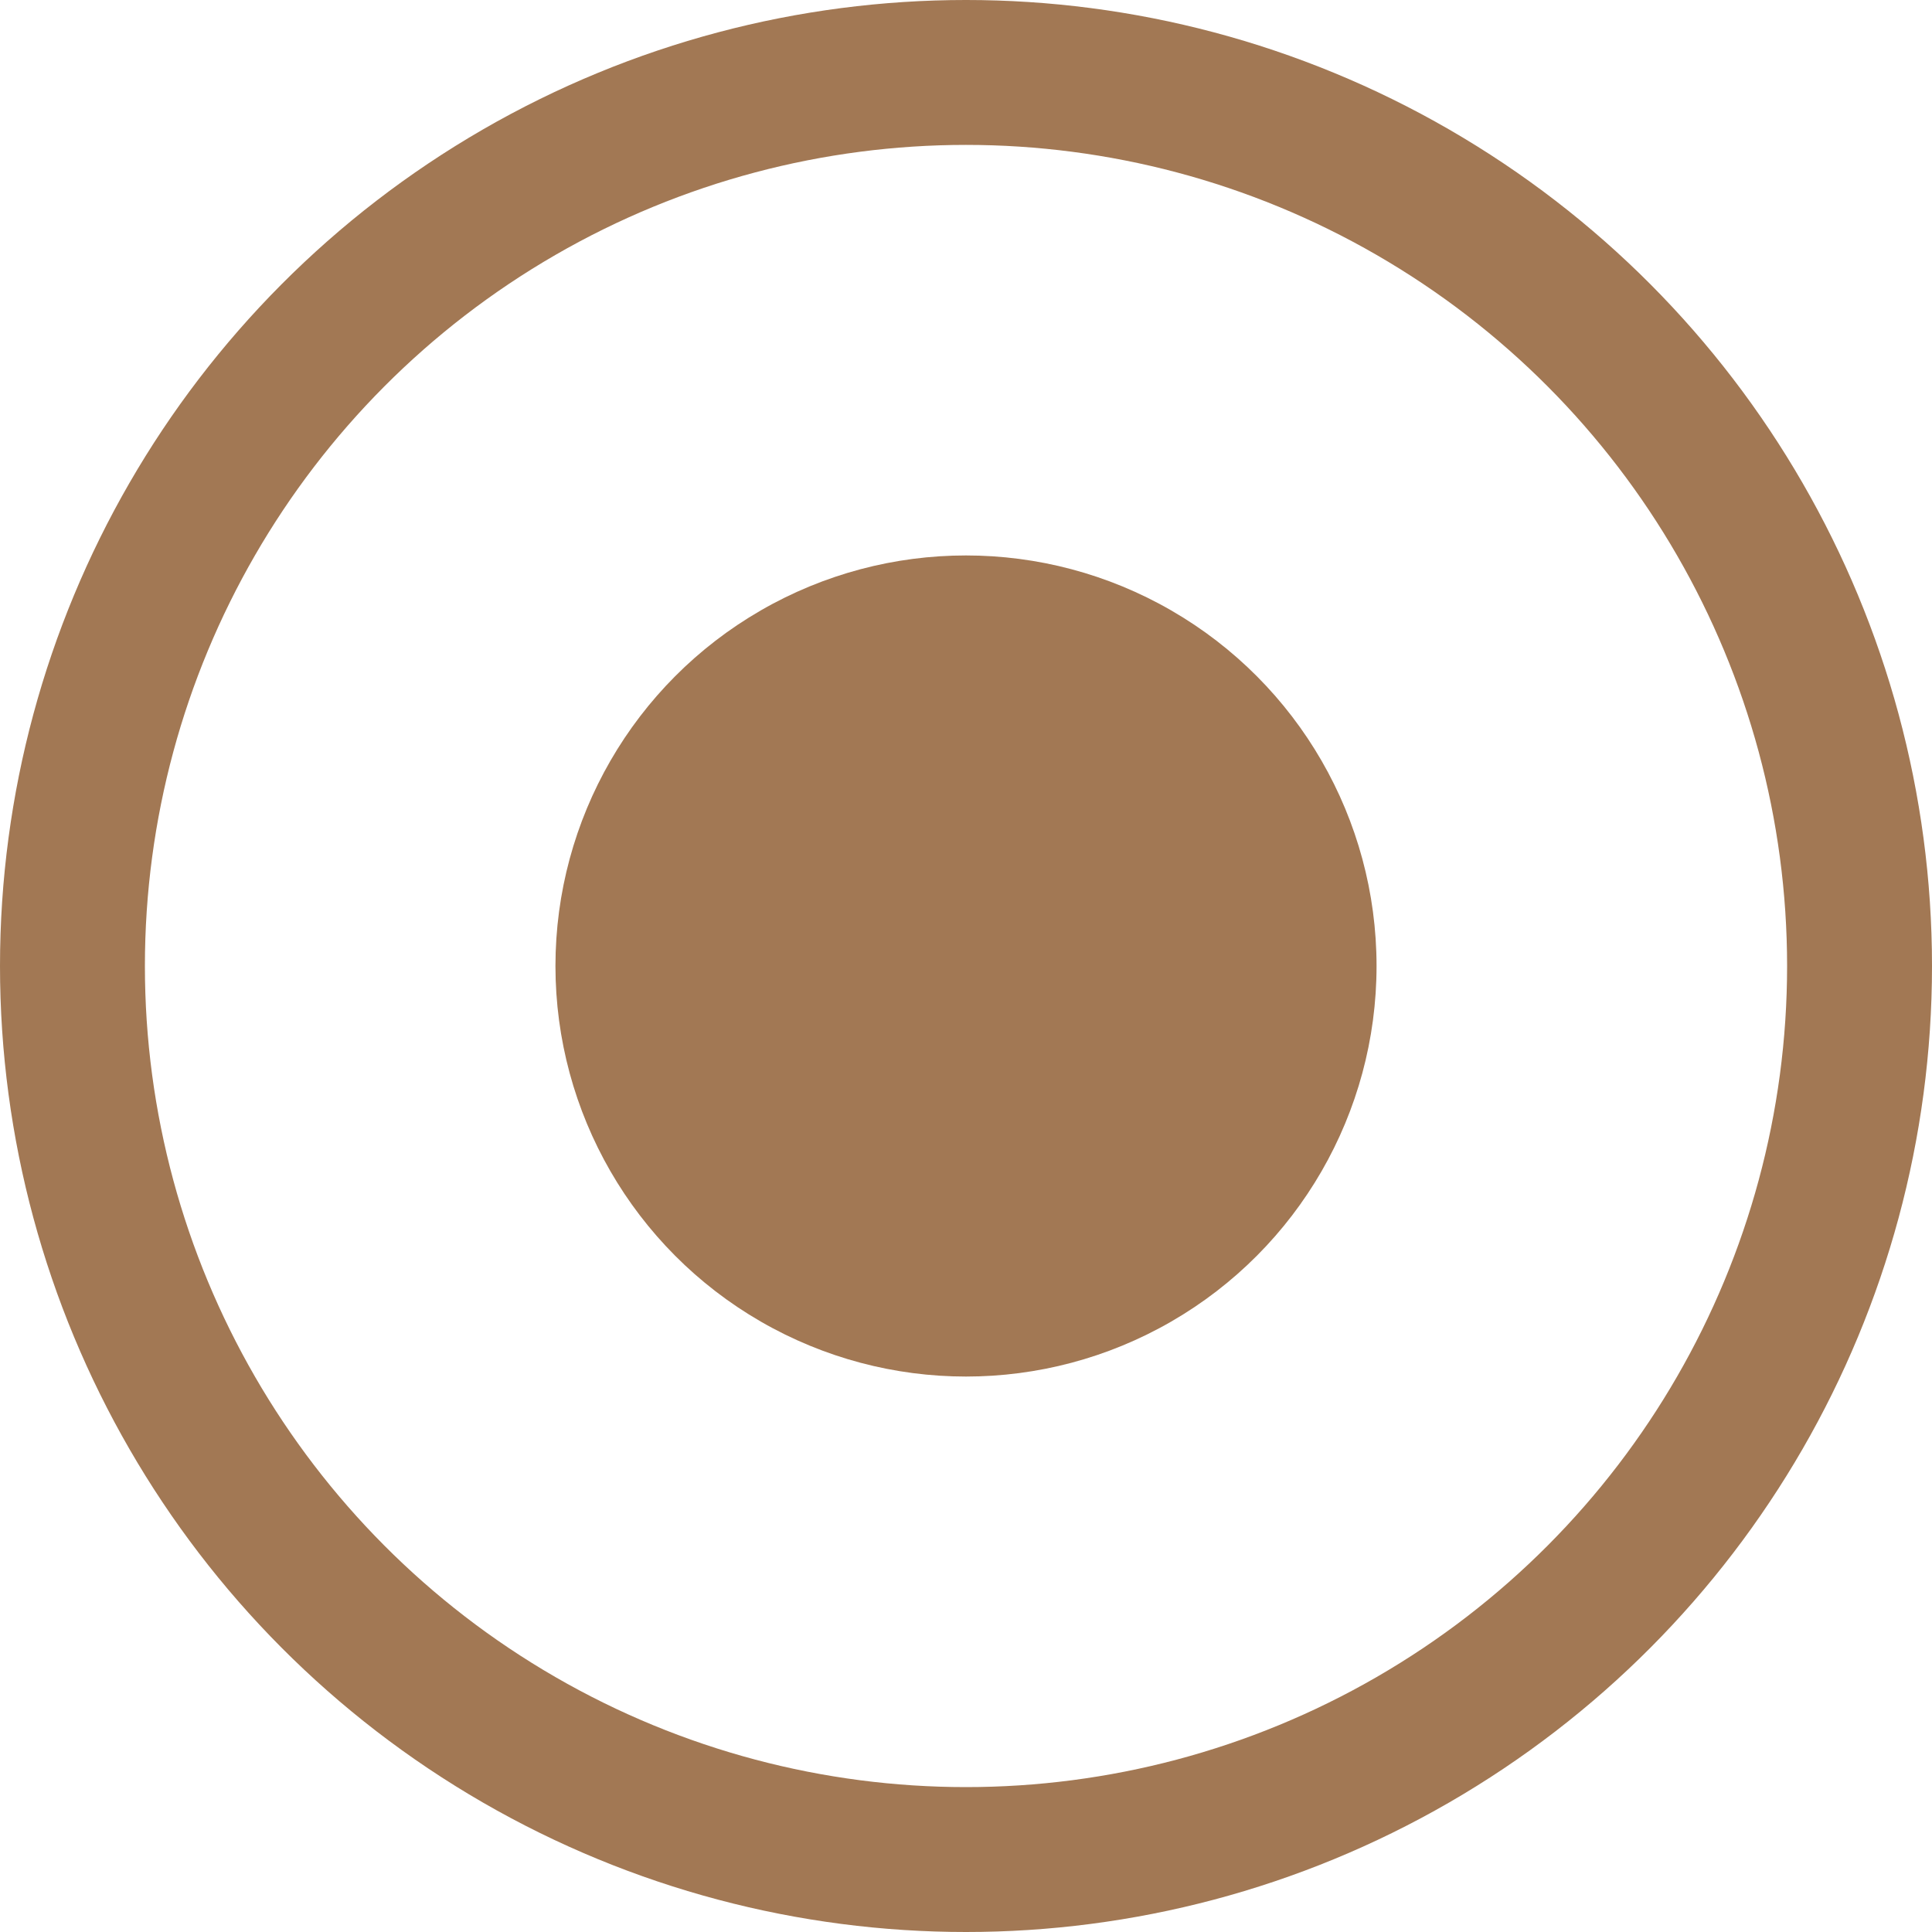 <?xml version="1.0" encoding="utf-8"?>
<!-- Generator: Adobe Illustrator 19.2.0, SVG Export Plug-In . SVG Version: 6.00 Build 0)  -->
<svg version="1.1" id="Layer_1" xmlns="http://www.w3.org/2000/svg" xmlns:xlink="http://www.w3.org/1999/xlink" x="0px" y="0px"
	 viewBox="0 0 40 40" style="enable-background:new 0 0 40 40;" xml:space="preserve">
<style type="text/css">
	.st0{fill:#A27854;}
	.st1{fill:none;stroke:#A27854;stroke-width:3;stroke-miterlimit:10;}
</style>
<circle class="st0" cx="20" cy="20" r="8.5"/>
<circle class="st1" cx="20" cy="20" r="18.5"/>
</svg>
